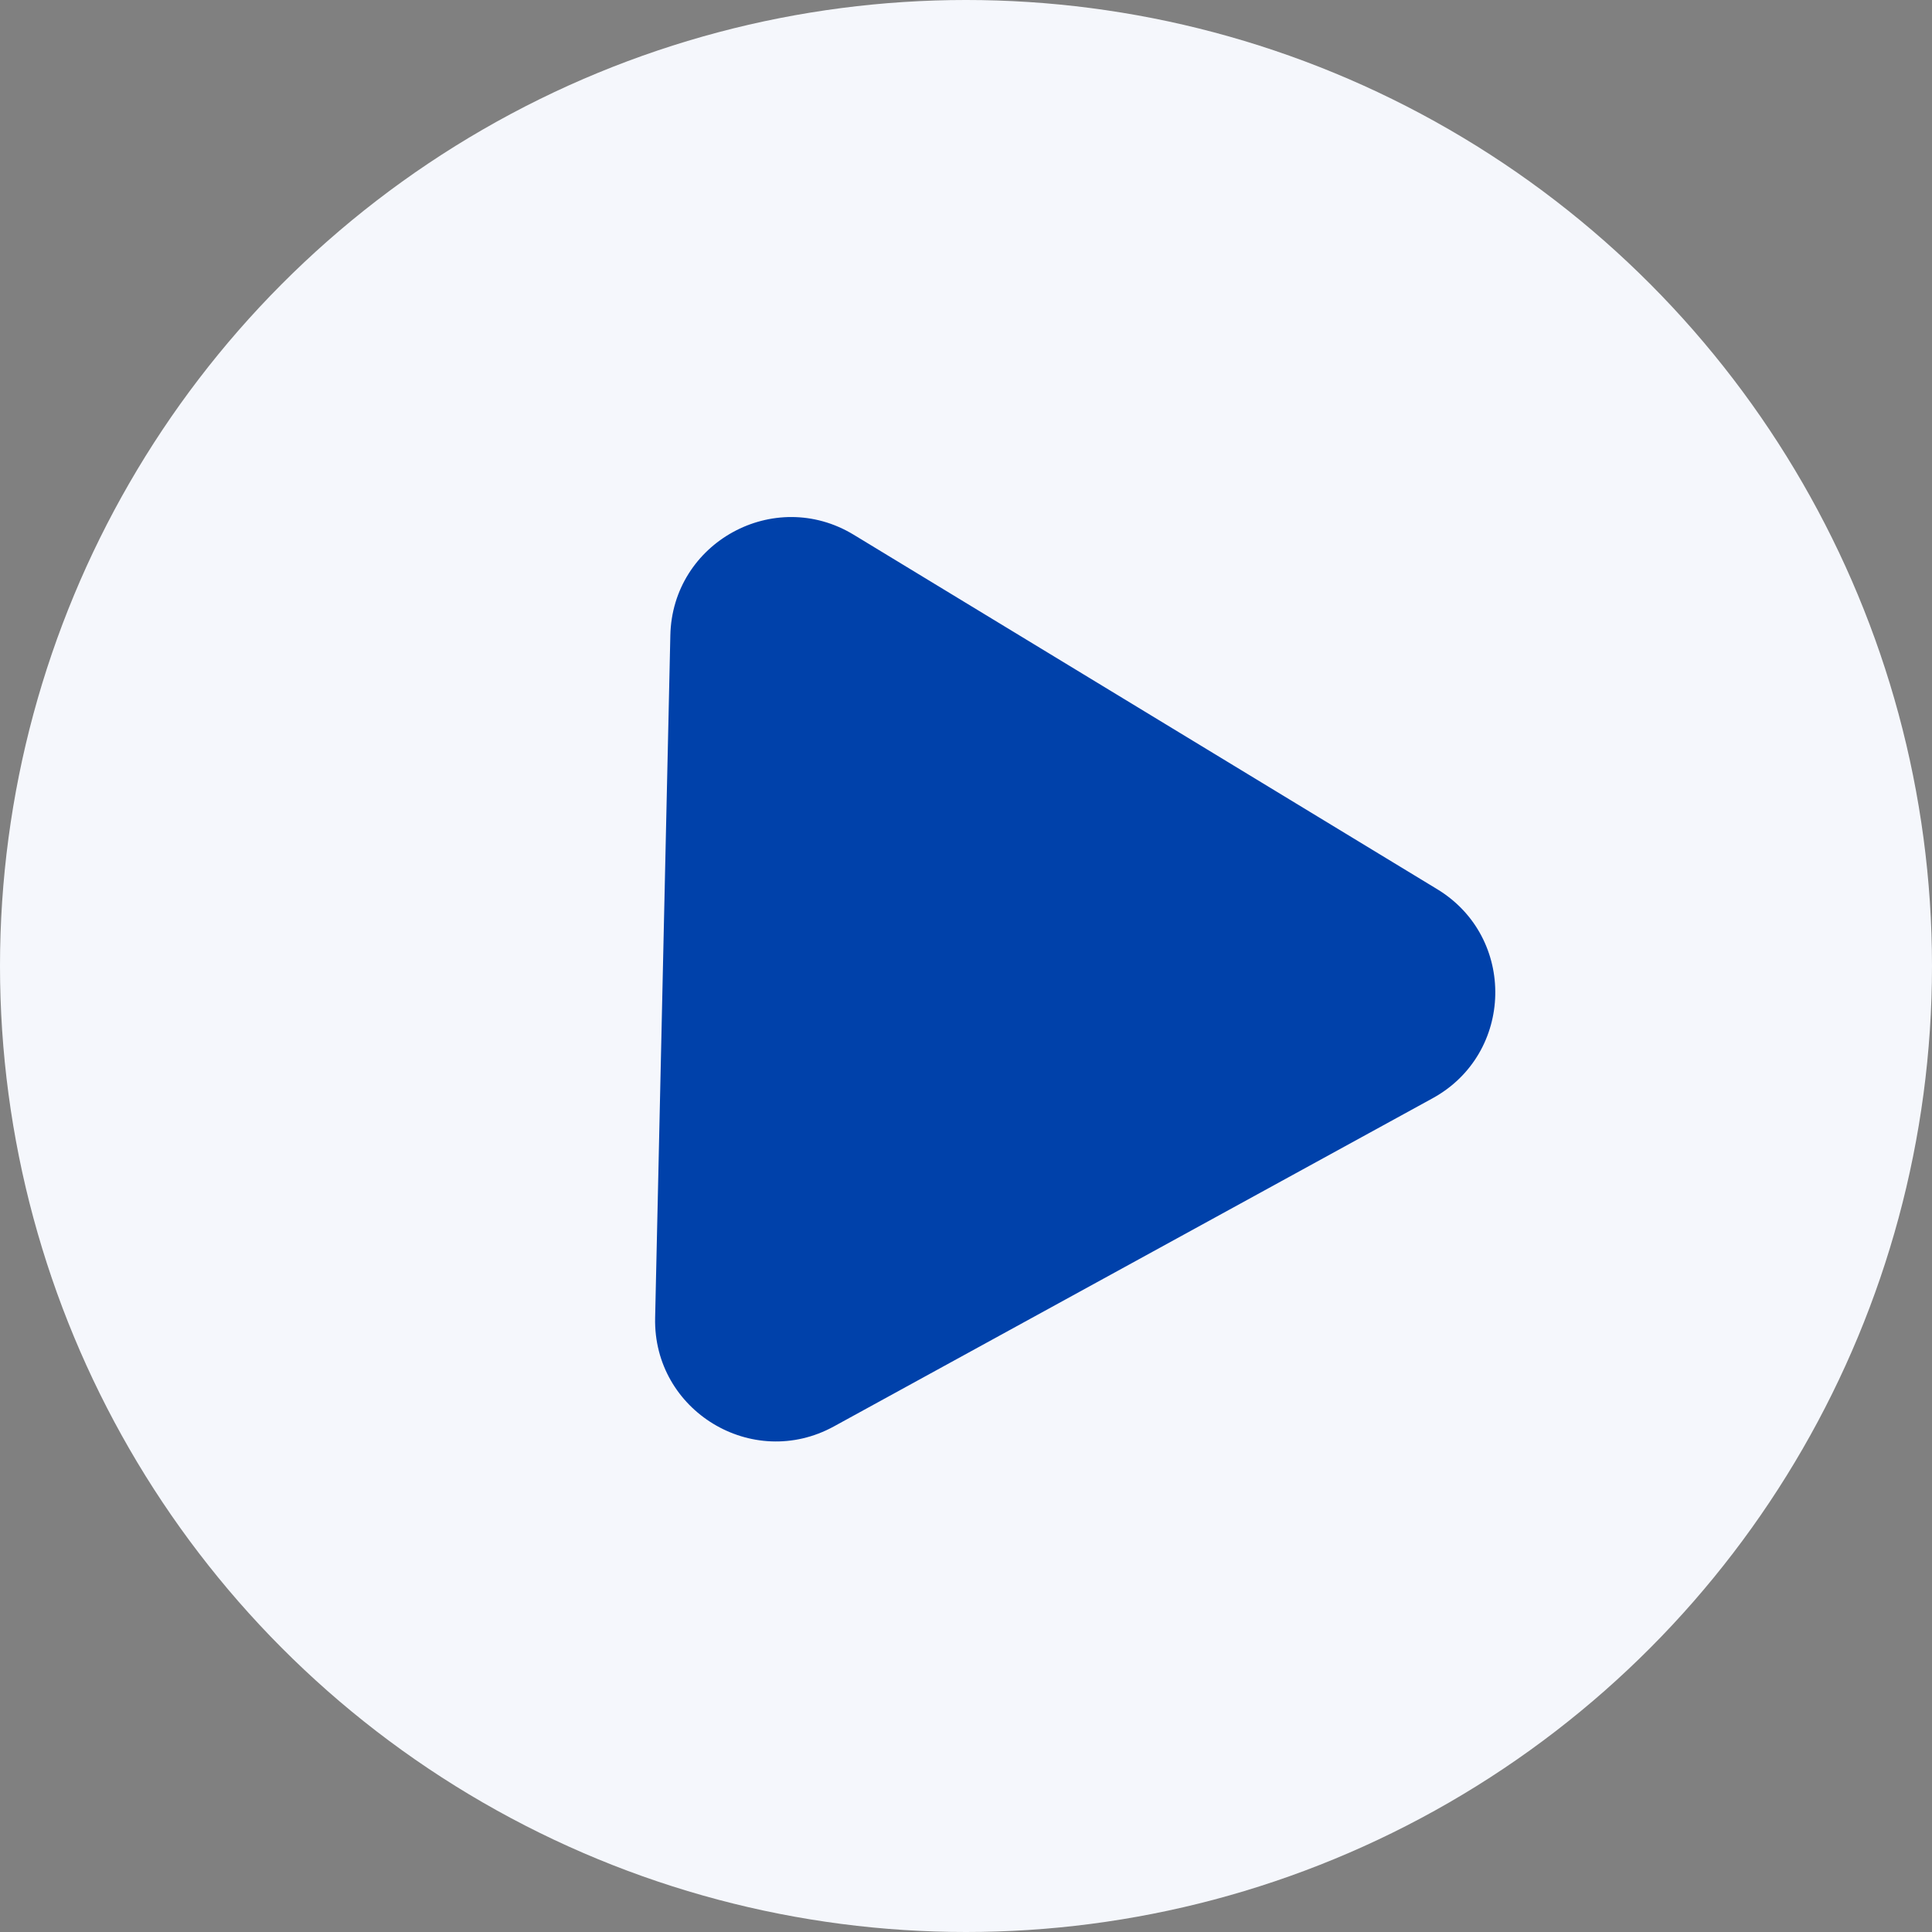 <svg width="32" height="32" viewBox="0 0 32 32" fill="none" xmlns="http://www.w3.org/2000/svg">
<rect x="0" y="0" width="32" height="32" fill="#808080" stroke="none"/>
<circle cx="16" cy="16" r="16" fill="#F5F7FC"/>
<path d="M23.805 14.728C25.121 15.527 25.078 17.451 23.728 18.191L13.812 23.626C12.462 24.366 10.817 23.367 10.851 21.828L11.103 10.522C11.137 8.983 12.824 8.058 14.14 8.857L23.805 14.728Z" fill="#0041AA"/>
</svg>
